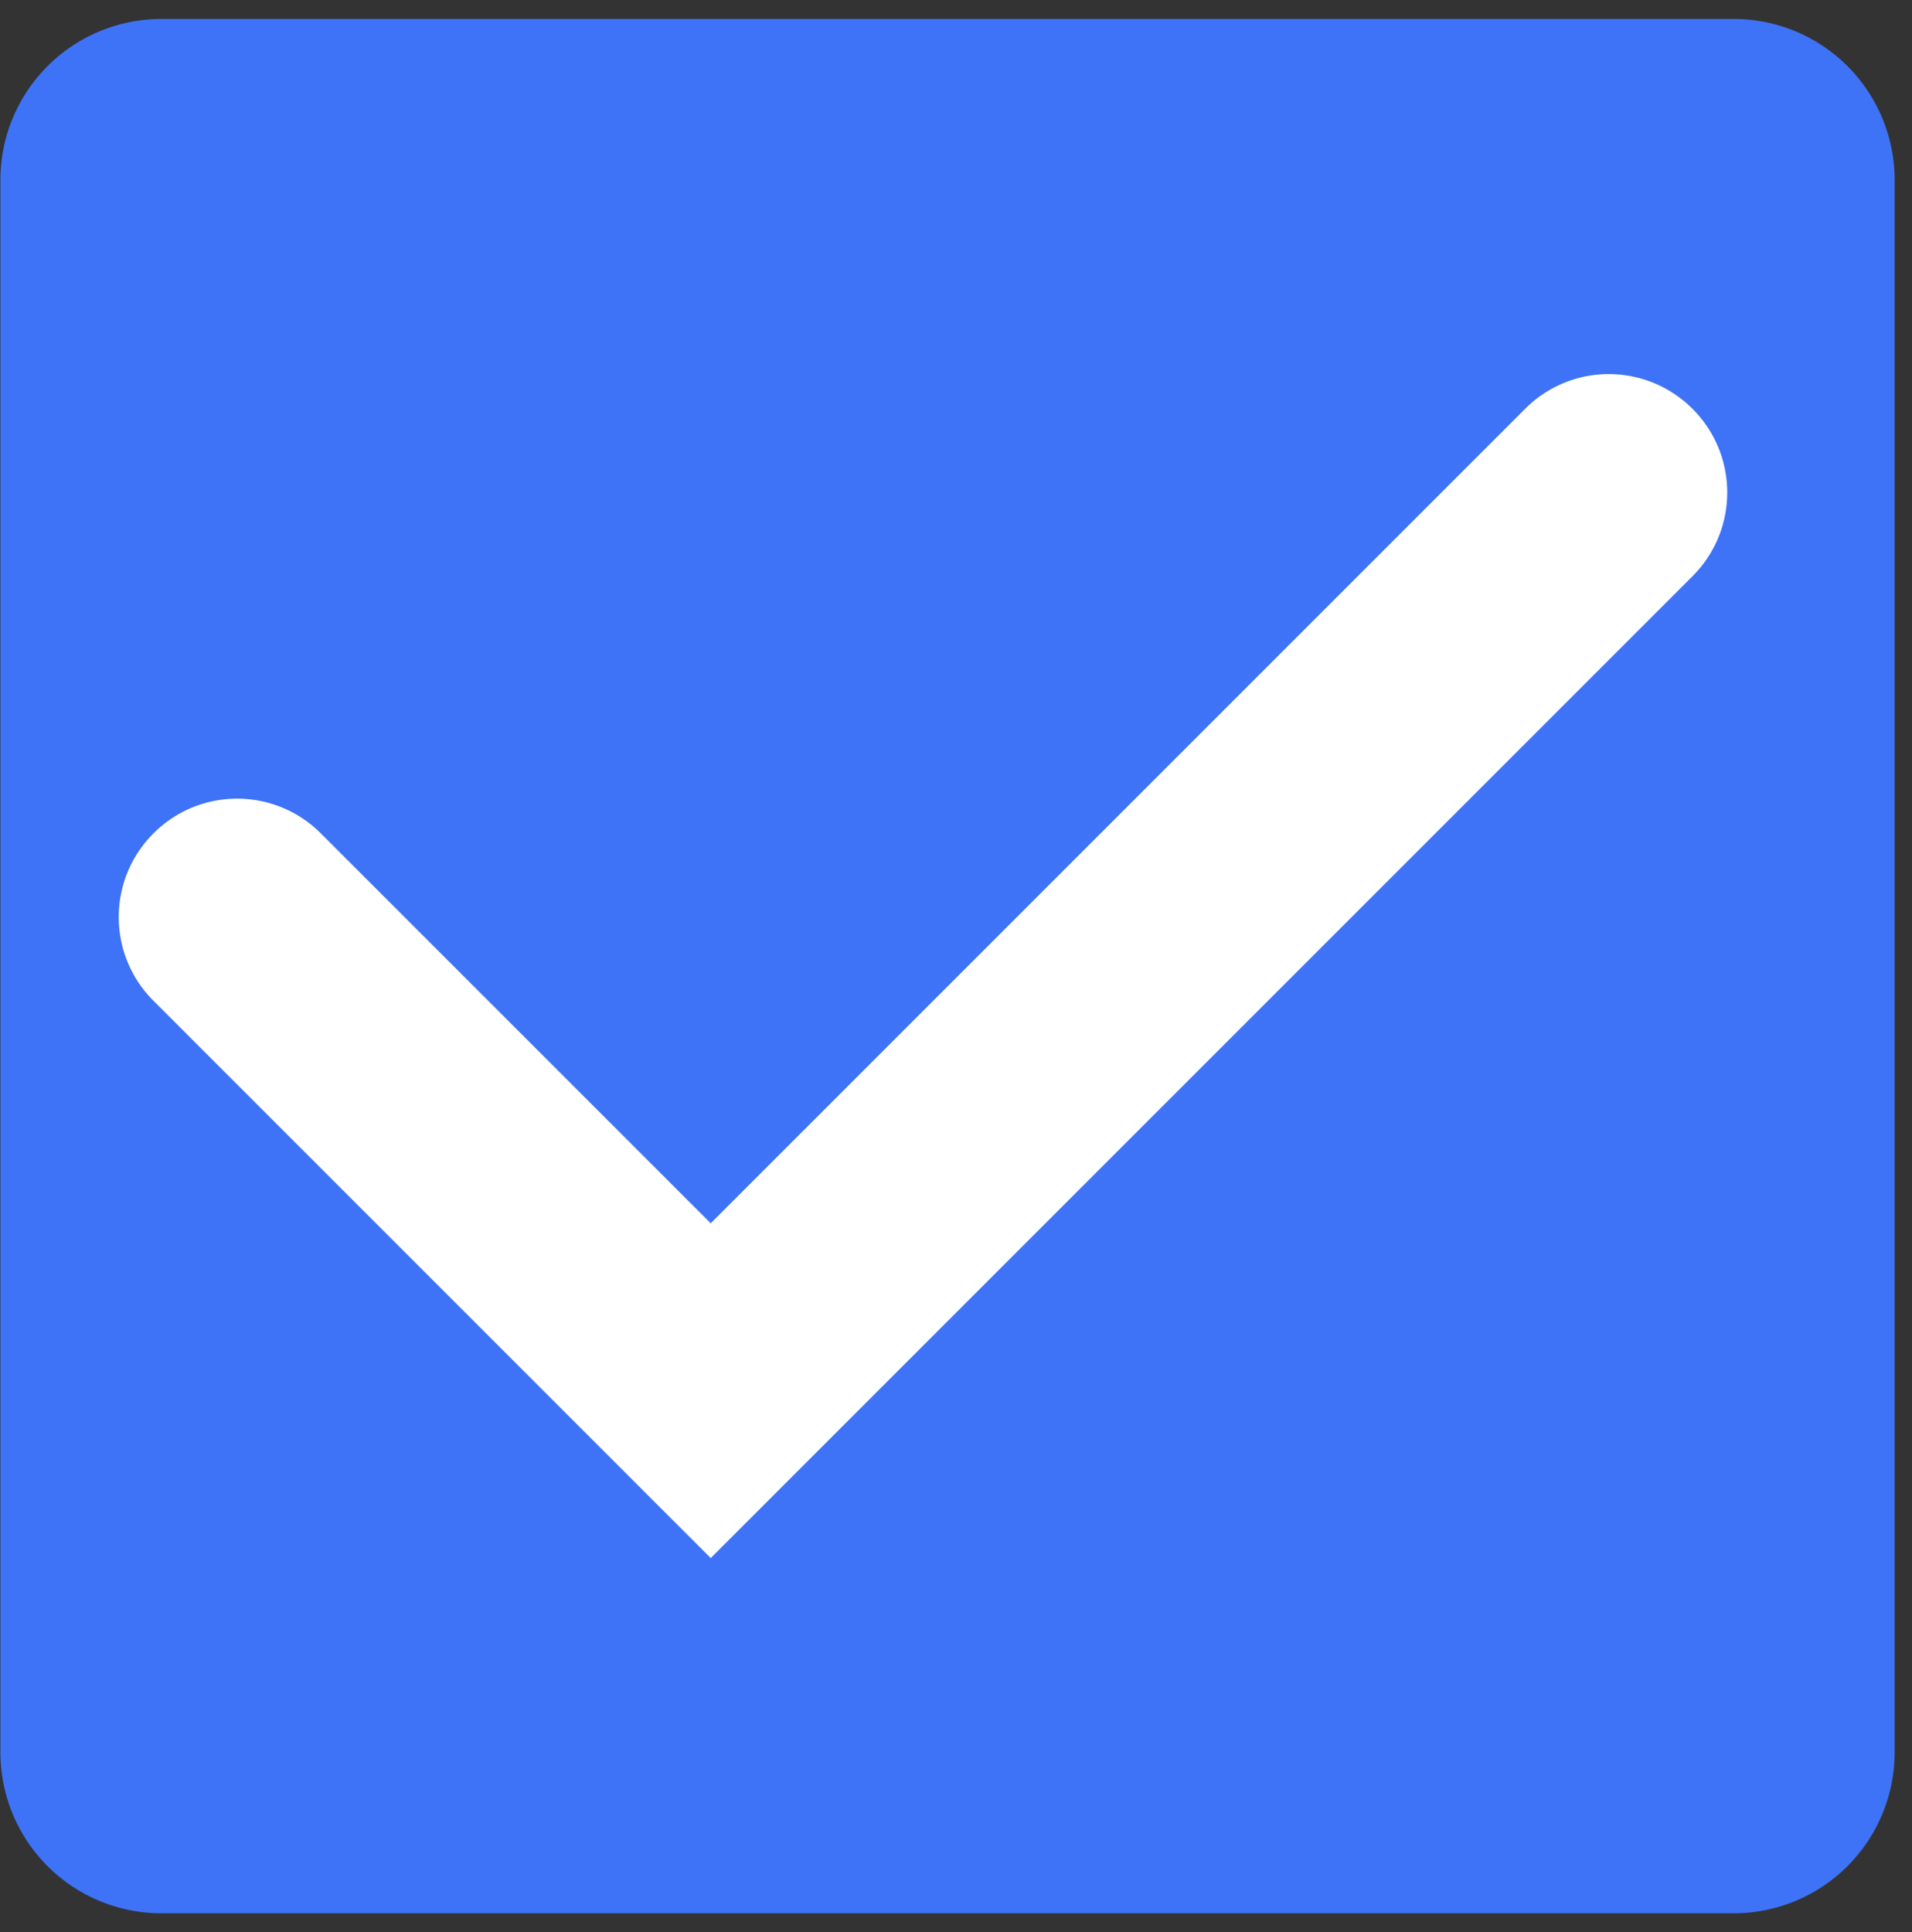<svg width="95" height="96" viewBox="0 0 95 96" fill="none" xmlns="http://www.w3.org/2000/svg"><rect x="0" y="0" width="95" height="96" fill="#333333" stroke="none"/><path fill-rule="evenodd" clip-rule="evenodd" d="M.02 87.059a8 8 0 008 8h78.117a8 8 0 008-8V8.942a8 8 0 00-8-8H8.02a8 8 0 00-8 8v78.117z" fill="#3E73F8"/><path d="M35.313 77.41l48.781-48.781v-.001c2.3-2.3 2.3-6.016 0-8.316a5.873 5.873 0 00-8.317 0L35.312 60.777l-19.37-19.371c-2.301-2.301-6.02-2.301-8.317 0a5.873 5.873 0 000 8.316L35.313 77.41z" fill="#fff"/></svg>